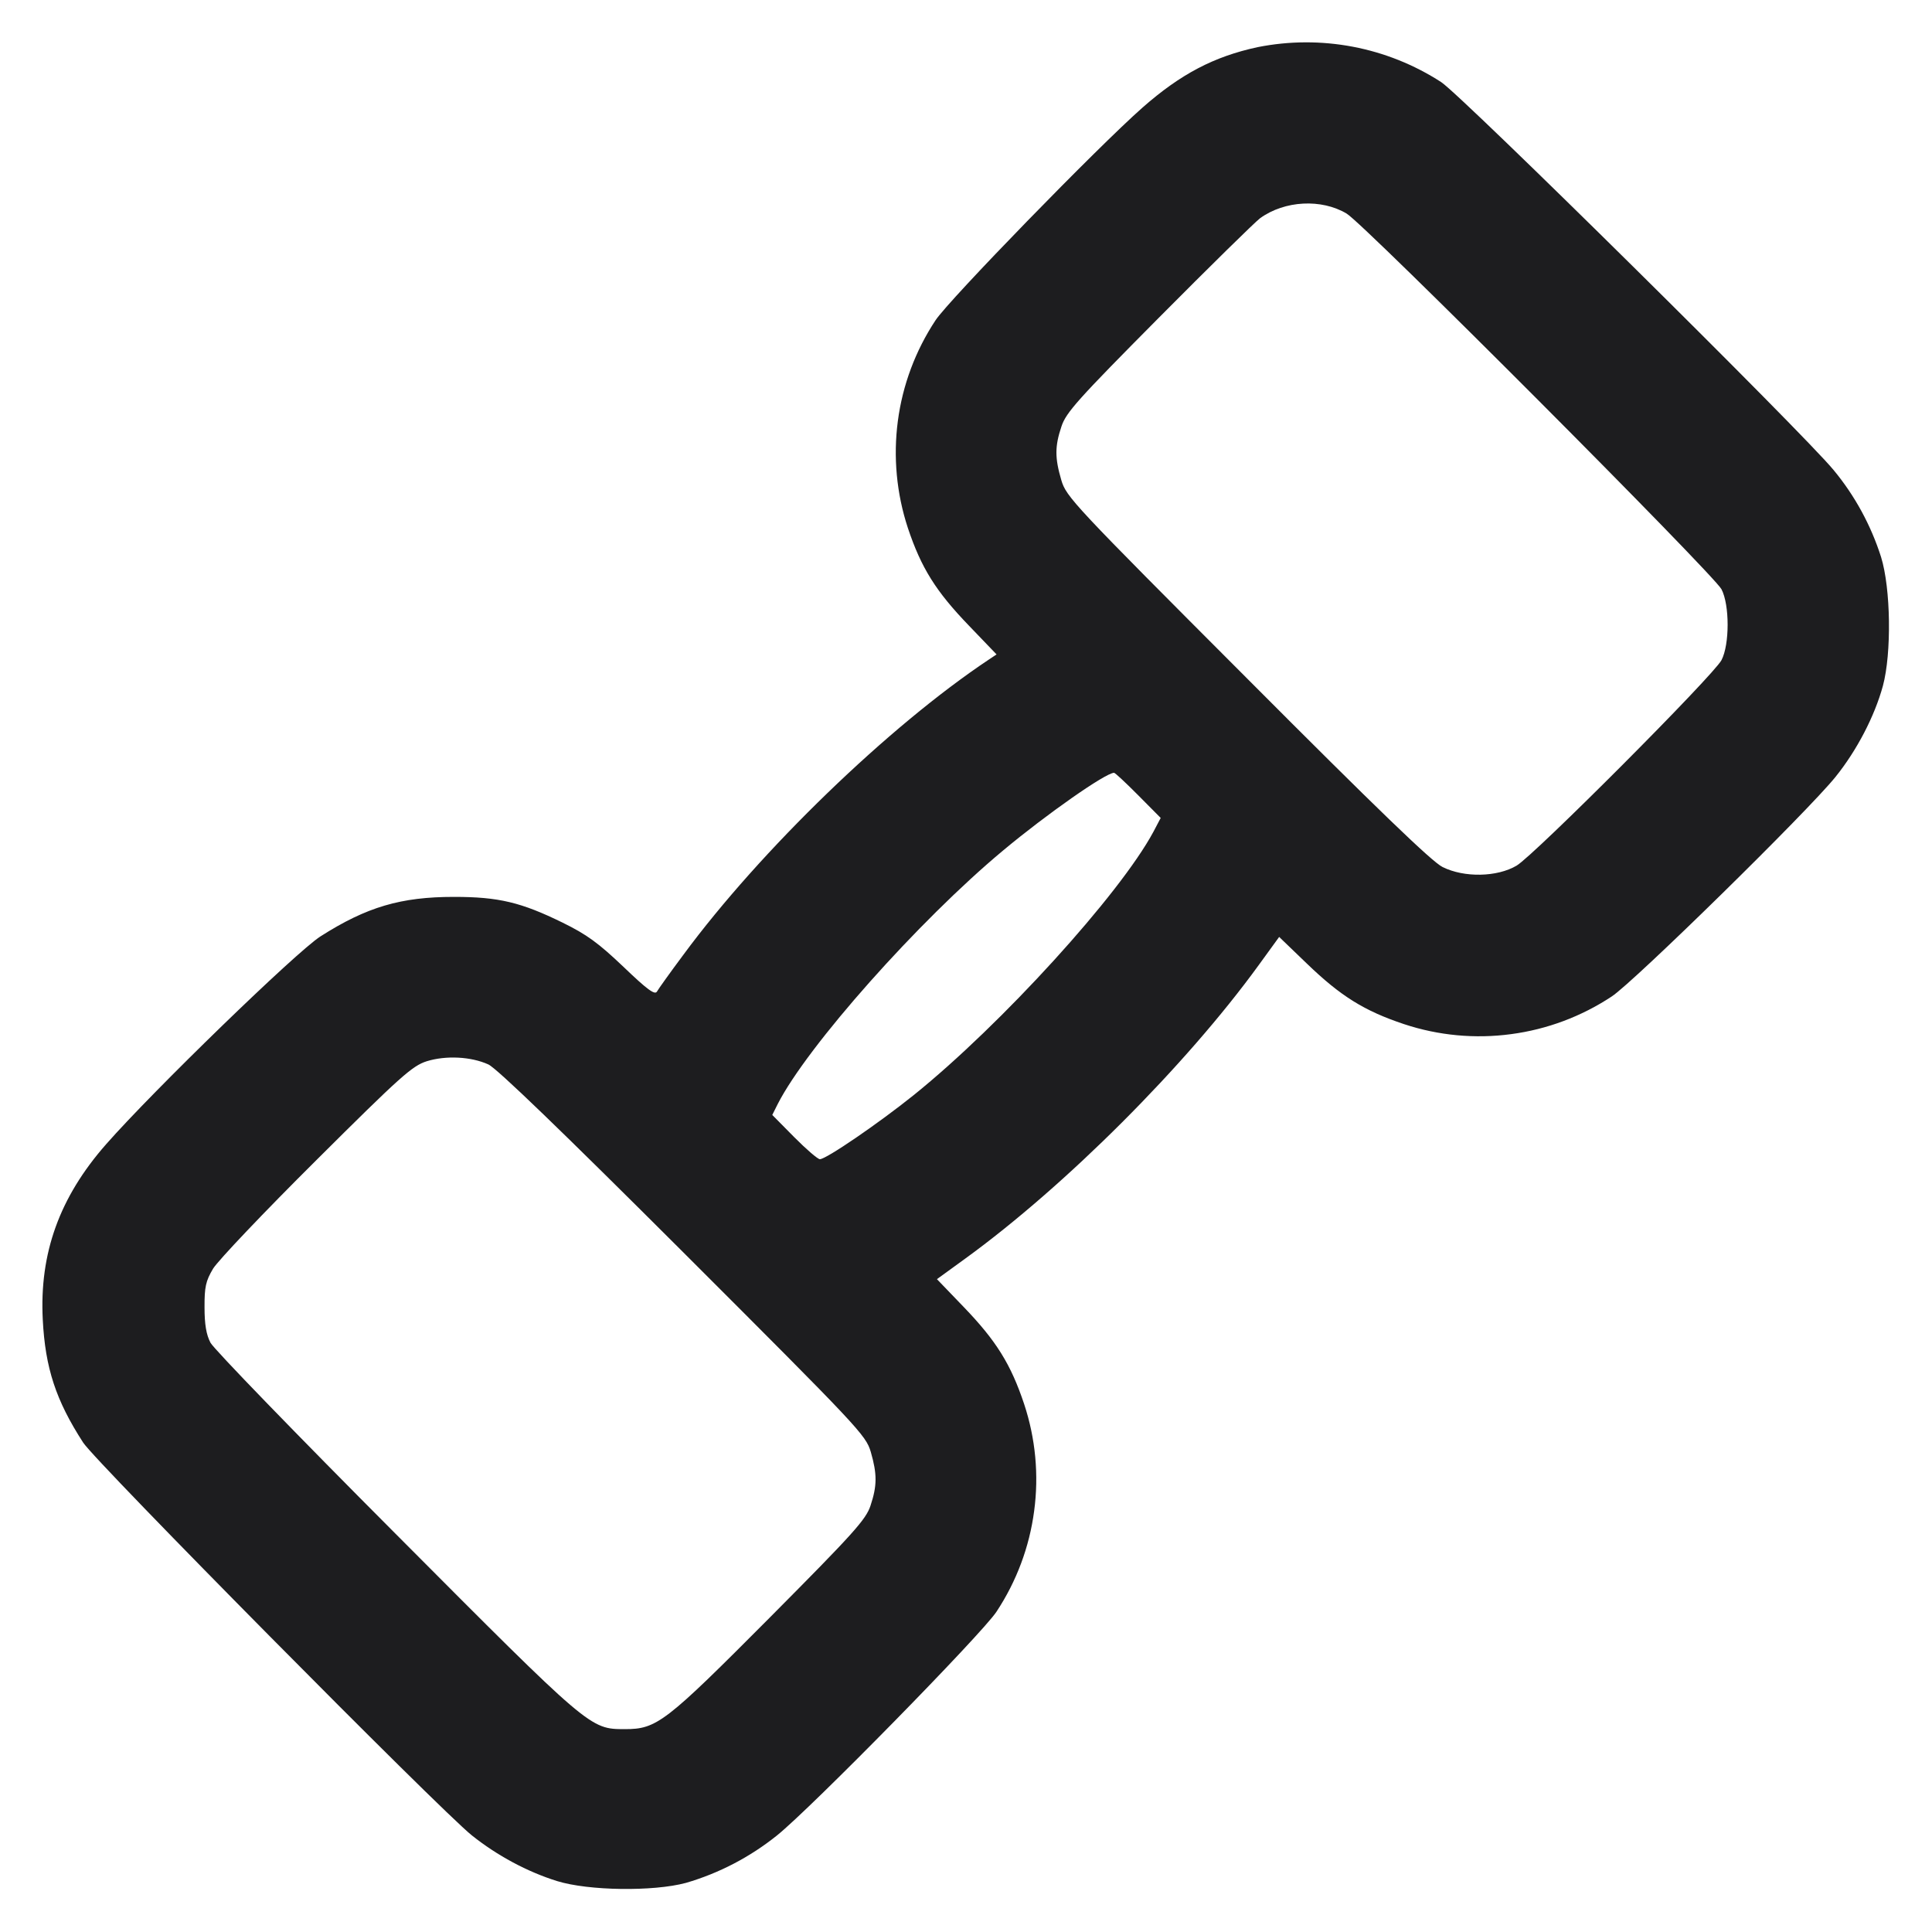 <svg width="22" height="22" viewBox="0 0 22 22" fill="none" xmlns="http://www.w3.org/2000/svg">
<path d="M14.32 0.537C13.824 0.644 13.444 0.843 13.01 1.225C12.5 1.674 10.806 3.415 10.653 3.647C10.425 3.992 10.278 4.384 10.224 4.794C10.17 5.203 10.209 5.62 10.338 6.012C10.49 6.467 10.656 6.733 11.036 7.127L11.348 7.452L11.258 7.512C10.122 8.269 8.659 9.683 7.782 10.872C7.632 11.073 7.497 11.262 7.481 11.291C7.457 11.333 7.37 11.269 7.099 11.009C6.815 10.739 6.683 10.642 6.408 10.507C5.935 10.275 5.679 10.213 5.17 10.213C4.565 10.213 4.176 10.327 3.649 10.663C3.376 10.837 1.743 12.421 1.208 13.03C0.677 13.634 0.448 14.271 0.487 15.027C0.515 15.577 0.636 15.946 0.947 16.427C1.089 16.648 5.006 20.606 5.372 20.899C5.661 21.13 6.004 21.314 6.343 21.42C6.701 21.531 7.438 21.541 7.81 21.441C8.188 21.331 8.54 21.147 8.847 20.901C9.241 20.584 11.181 18.606 11.347 18.353C11.575 18.008 11.722 17.616 11.776 17.206C11.831 16.797 11.792 16.38 11.662 15.988C11.511 15.535 11.344 15.267 10.973 14.882L10.669 14.566L10.99 14.333C12.131 13.505 13.505 12.131 14.333 10.99L14.566 10.669L14.882 10.973C15.267 11.344 15.535 11.511 15.988 11.662C16.38 11.792 16.797 11.831 17.206 11.776C17.616 11.722 18.008 11.575 18.353 11.347C18.606 11.181 20.584 9.241 20.901 8.847C21.145 8.544 21.346 8.157 21.441 7.81C21.541 7.438 21.531 6.701 21.42 6.343C21.305 5.982 21.122 5.645 20.88 5.353C20.537 4.934 16.646 1.088 16.411 0.935C15.793 0.535 15.042 0.393 14.32 0.537ZM15.334 2.432C15.535 2.55 19.513 6.539 19.603 6.71C19.696 6.888 19.696 7.339 19.603 7.517C19.51 7.693 17.474 9.735 17.27 9.857C17.049 9.988 16.674 9.996 16.427 9.873C16.308 9.816 15.676 9.206 14.203 7.728C12.218 5.74 12.141 5.658 12.085 5.466C12.011 5.214 12.011 5.082 12.087 4.856C12.139 4.697 12.275 4.546 13.196 3.618C13.773 3.037 14.293 2.526 14.35 2.484C14.629 2.283 15.048 2.261 15.334 2.432ZM12.963 9.058L13.217 9.314L13.135 9.47C12.753 10.183 11.403 11.666 10.406 12.469C10.005 12.791 9.408 13.2 9.336 13.2C9.312 13.2 9.18 13.086 9.043 12.948L8.794 12.696L8.856 12.572C9.192 11.913 10.462 10.484 11.422 9.685C11.919 9.27 12.591 8.8 12.686 8.8C12.698 8.8 12.821 8.915 12.963 9.058ZM5.561 12.121C5.655 12.163 6.401 12.883 7.78 14.26C9.785 16.264 9.859 16.341 9.916 16.534C9.989 16.787 9.988 16.918 9.913 17.144C9.861 17.303 9.723 17.456 8.768 18.417C7.574 19.617 7.48 19.69 7.115 19.69C6.717 19.689 6.726 19.696 4.505 17.466C3.382 16.34 2.434 15.361 2.397 15.29C2.349 15.199 2.329 15.081 2.329 14.887C2.328 14.654 2.343 14.587 2.426 14.447C2.481 14.356 3.009 13.8 3.6 13.213C4.564 12.253 4.694 12.138 4.858 12.085C5.077 12.017 5.363 12.031 5.561 12.121Z" fill="#1D1D1F"/>
</svg>
